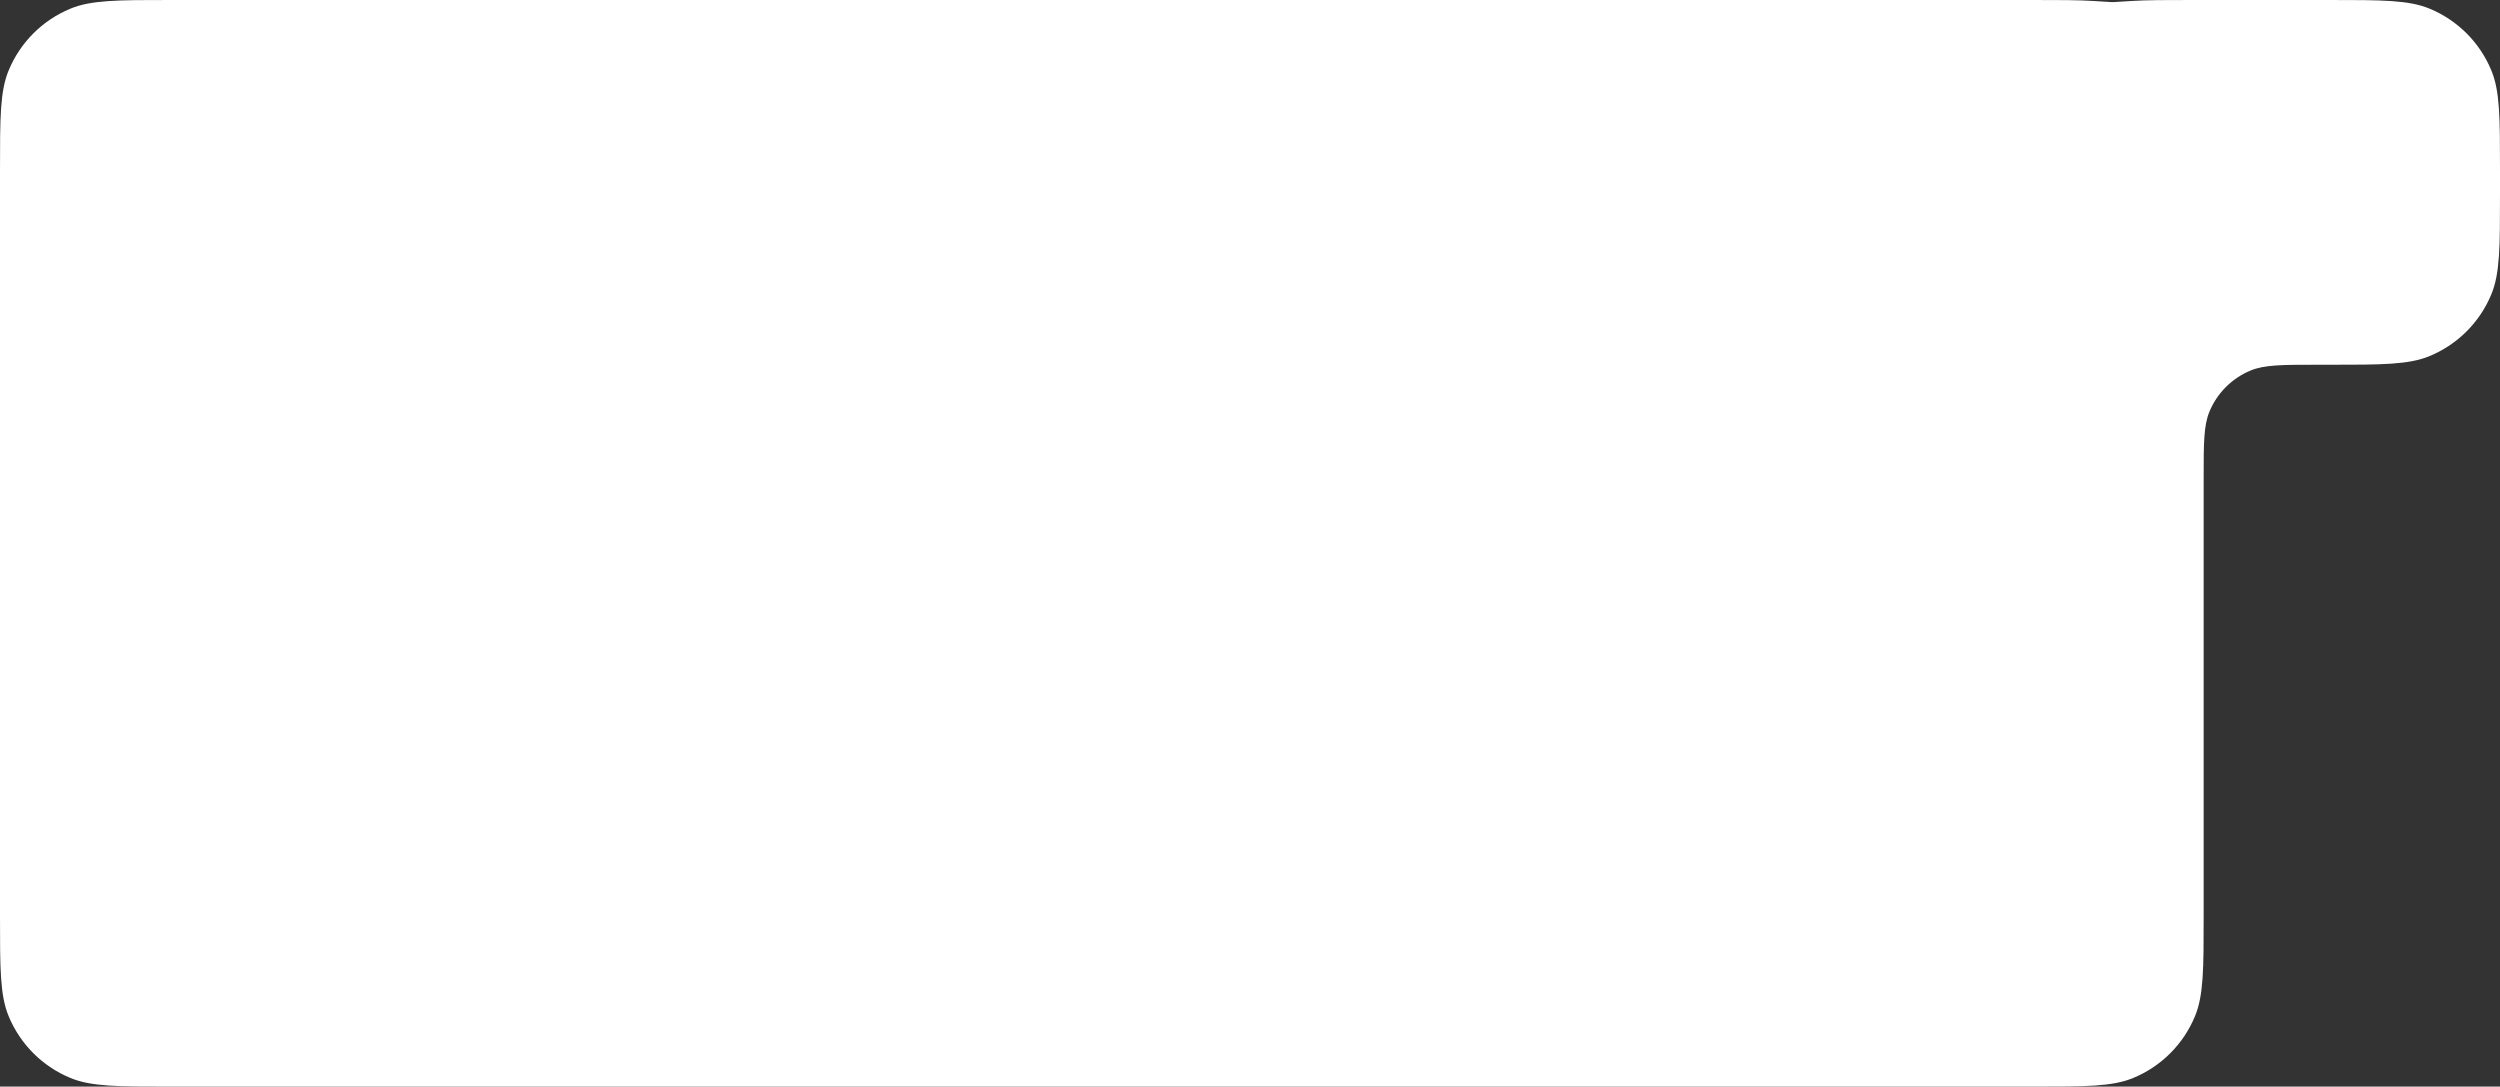 <svg width="329" height="143" viewBox="0 0 329 143" fill="none" xmlns="http://www.w3.org/2000/svg">
<rect x="0" y="0" width="329" height="143" fill="#333333" stroke="none"/>
<path fill-rule="evenodd" clip-rule="evenodd" d="M1.142 133.74C0 130.984 0 127.489 0 120.5V22.5C0 15.511 0 12.016 1.142 9.26C2.664 5.584 5.584 2.664 9.26 1.142C12.016 0 15.511 0 22.5 0H267.5C270.918 0 273.5 0 275.568 0.134C276.867 0.217 277.517 0.259 277.678 0.264C278.217 0.282 277.783 0.282 278.322 0.264C278.483 0.259 279.133 0.217 280.432 0.134C282.5 0 285.082 0 288.5 0H306.5C313.489 0 316.984 0 319.74 1.142C323.416 2.664 326.336 5.584 327.858 9.26C329 12.016 329 15.511 329 22.5V25.5C329 32.489 329 35.984 327.858 38.74C326.336 42.416 323.416 45.336 319.74 46.858C316.984 48 313.489 48 306.5 48H305C300.341 48 298.011 48 296.173 48.761C293.723 49.776 291.776 51.723 290.761 54.173C290 56.011 290 58.341 290 63V120.5C290 127.489 290 130.984 288.858 133.74C287.336 137.416 284.416 140.336 280.74 141.858C277.984 143 274.489 143 267.5 143H22.5C15.511 143 12.016 143 9.26 141.858C5.584 140.336 2.664 137.416 1.142 133.74Z" fill="white"/>
</svg>
